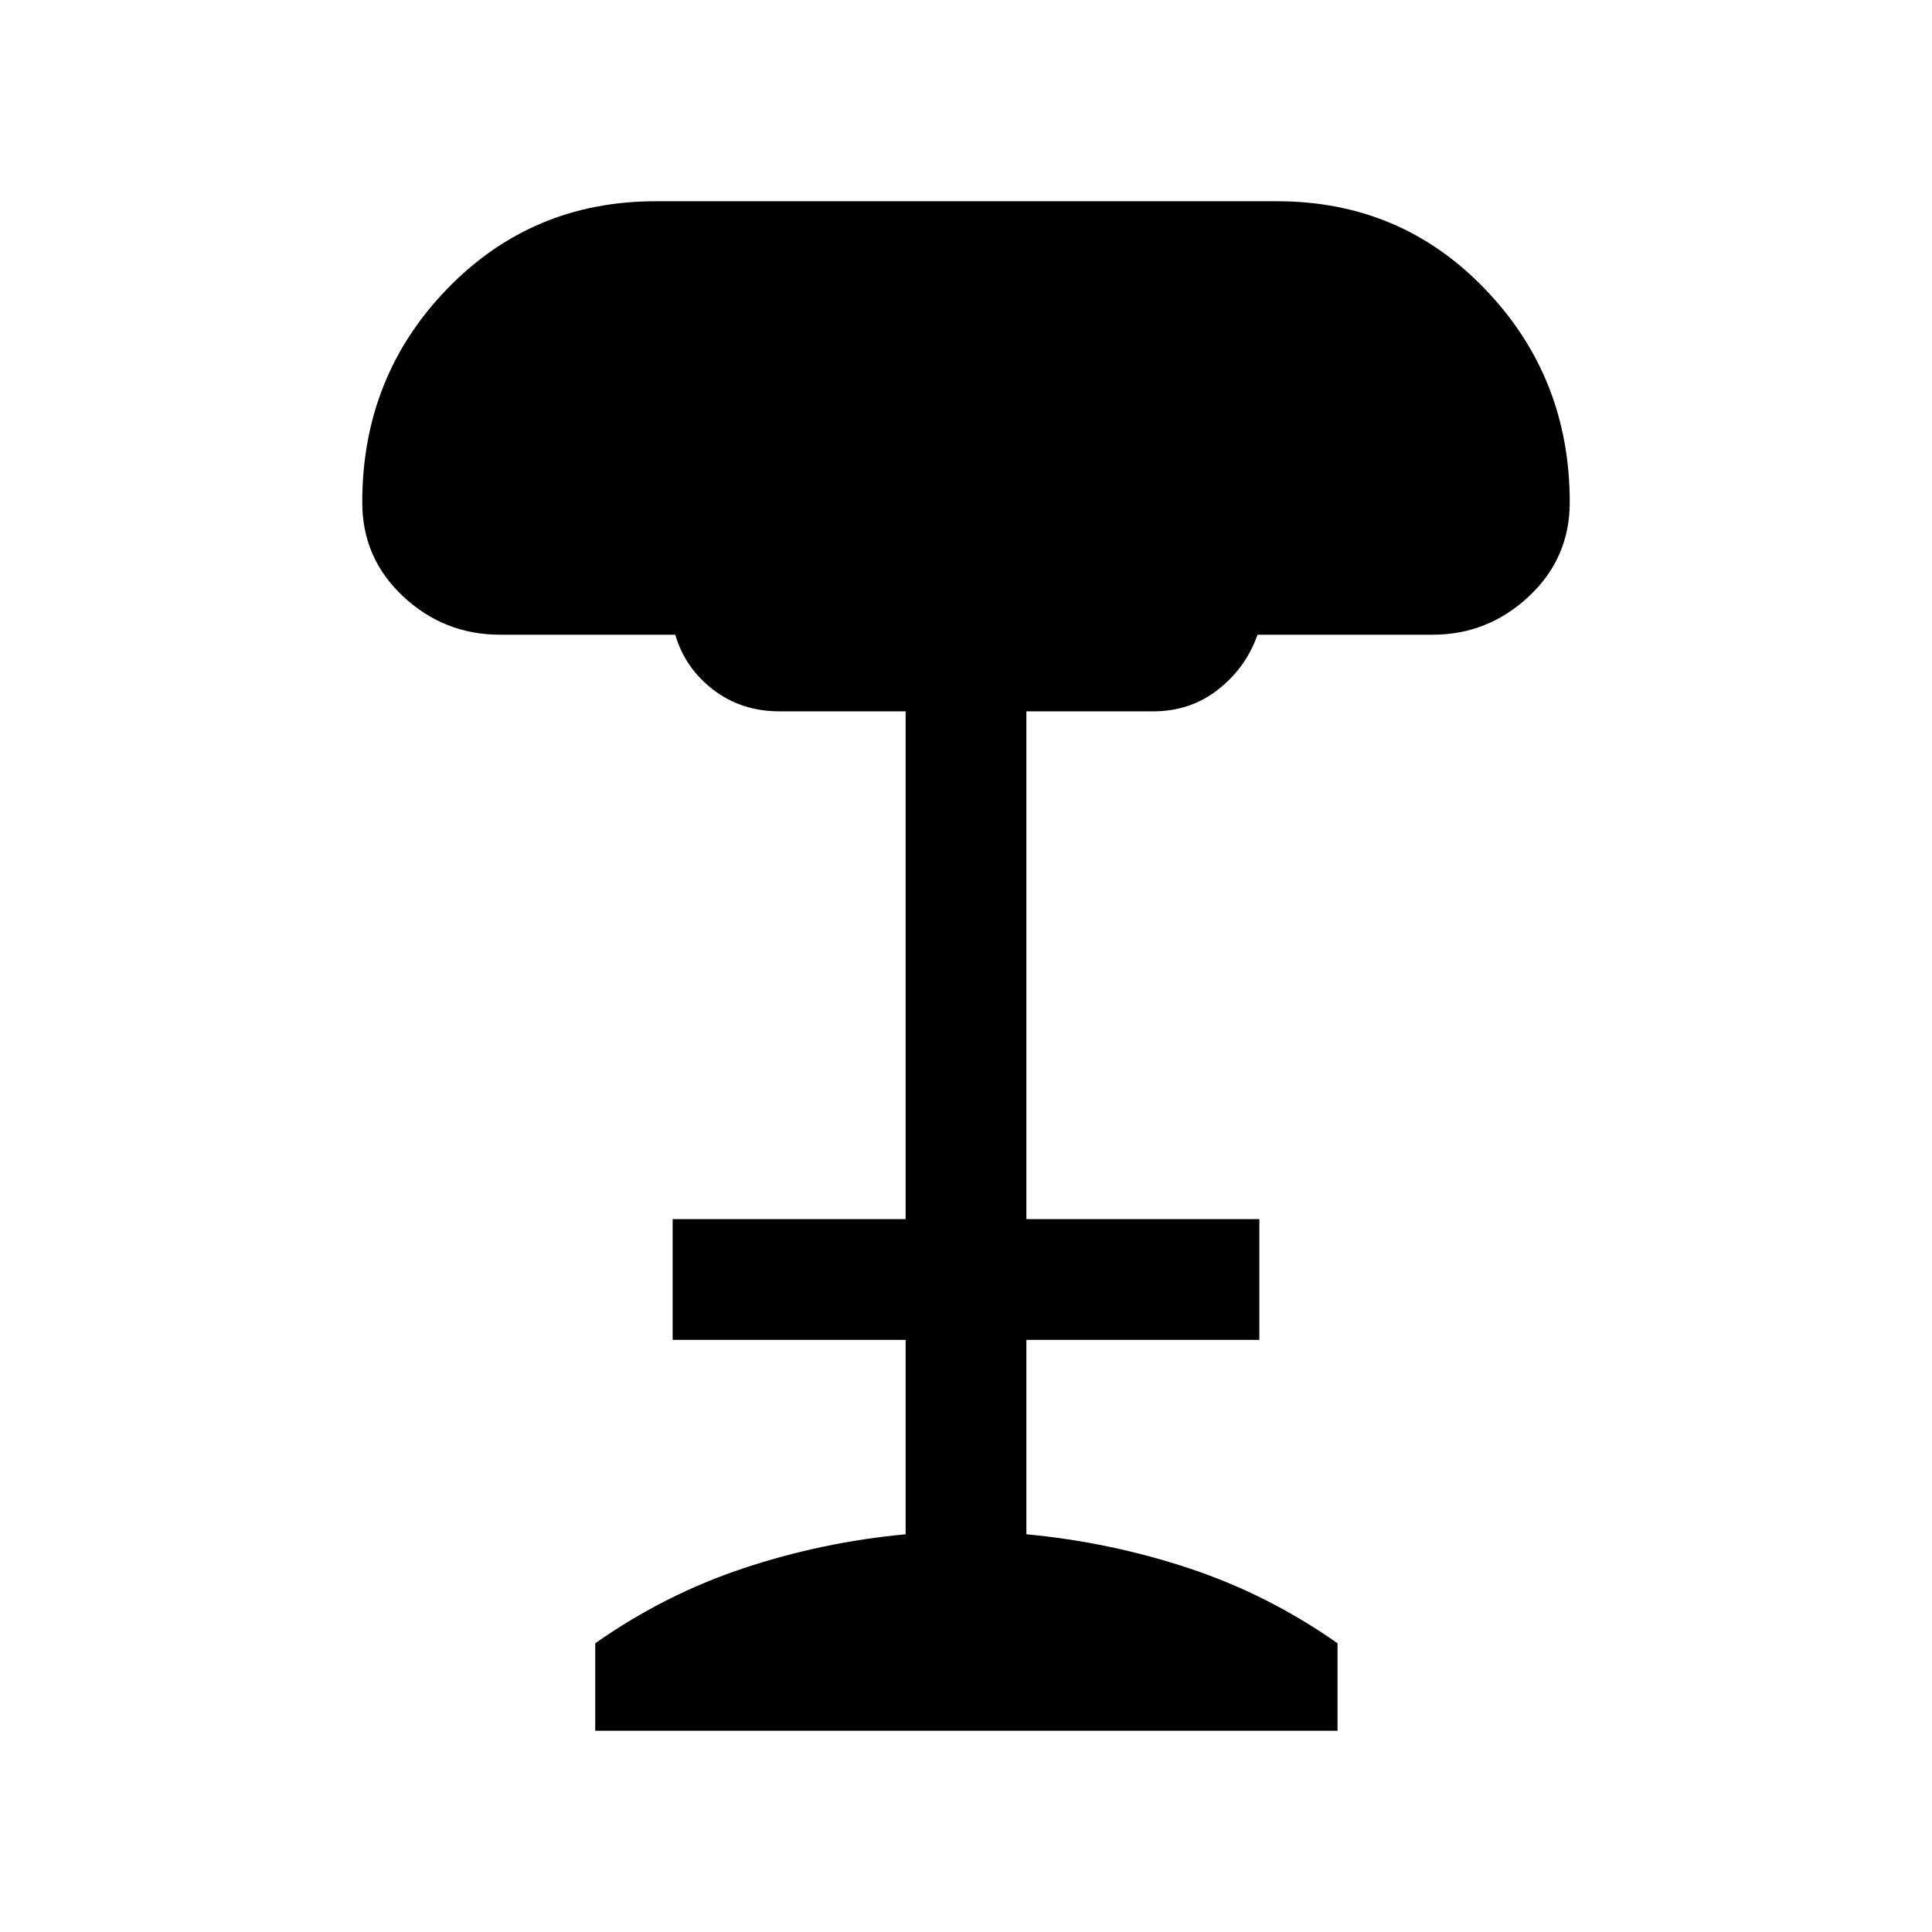 <svg xmlns="http://www.w3.org/2000/svg" height="24" viewBox="0 -960 960 960" width="24"><path d="M295.77-100v-43.46q34.46-24.23 73.62-37.27 39.15-13.04 80.61-16.89v-96.61H334.23v-60H450v-252.31h-62.69q-18.85 0-32.89-10.73-14.03-10.73-18.88-27.35h-87.08q-27.77 0-48.11-19-20.35-19-20.35-46.76 0-62.47 42.16-106.04Q264.31-860 325.77-860h308.84q61.47 0 103.43 43.77Q780-772.46 780-710.38q0 27.76-20.35 46.76-20.34 19-47.73 19h-87.07q-5.62 16.23-19.47 27.16-13.84 10.92-32.3 10.92H510v252.31h115.77v60H510v96.61q41.46 3.85 80.81 16.89 39.34 13.04 73.8 37.27V-100H295.77Z"/></svg>